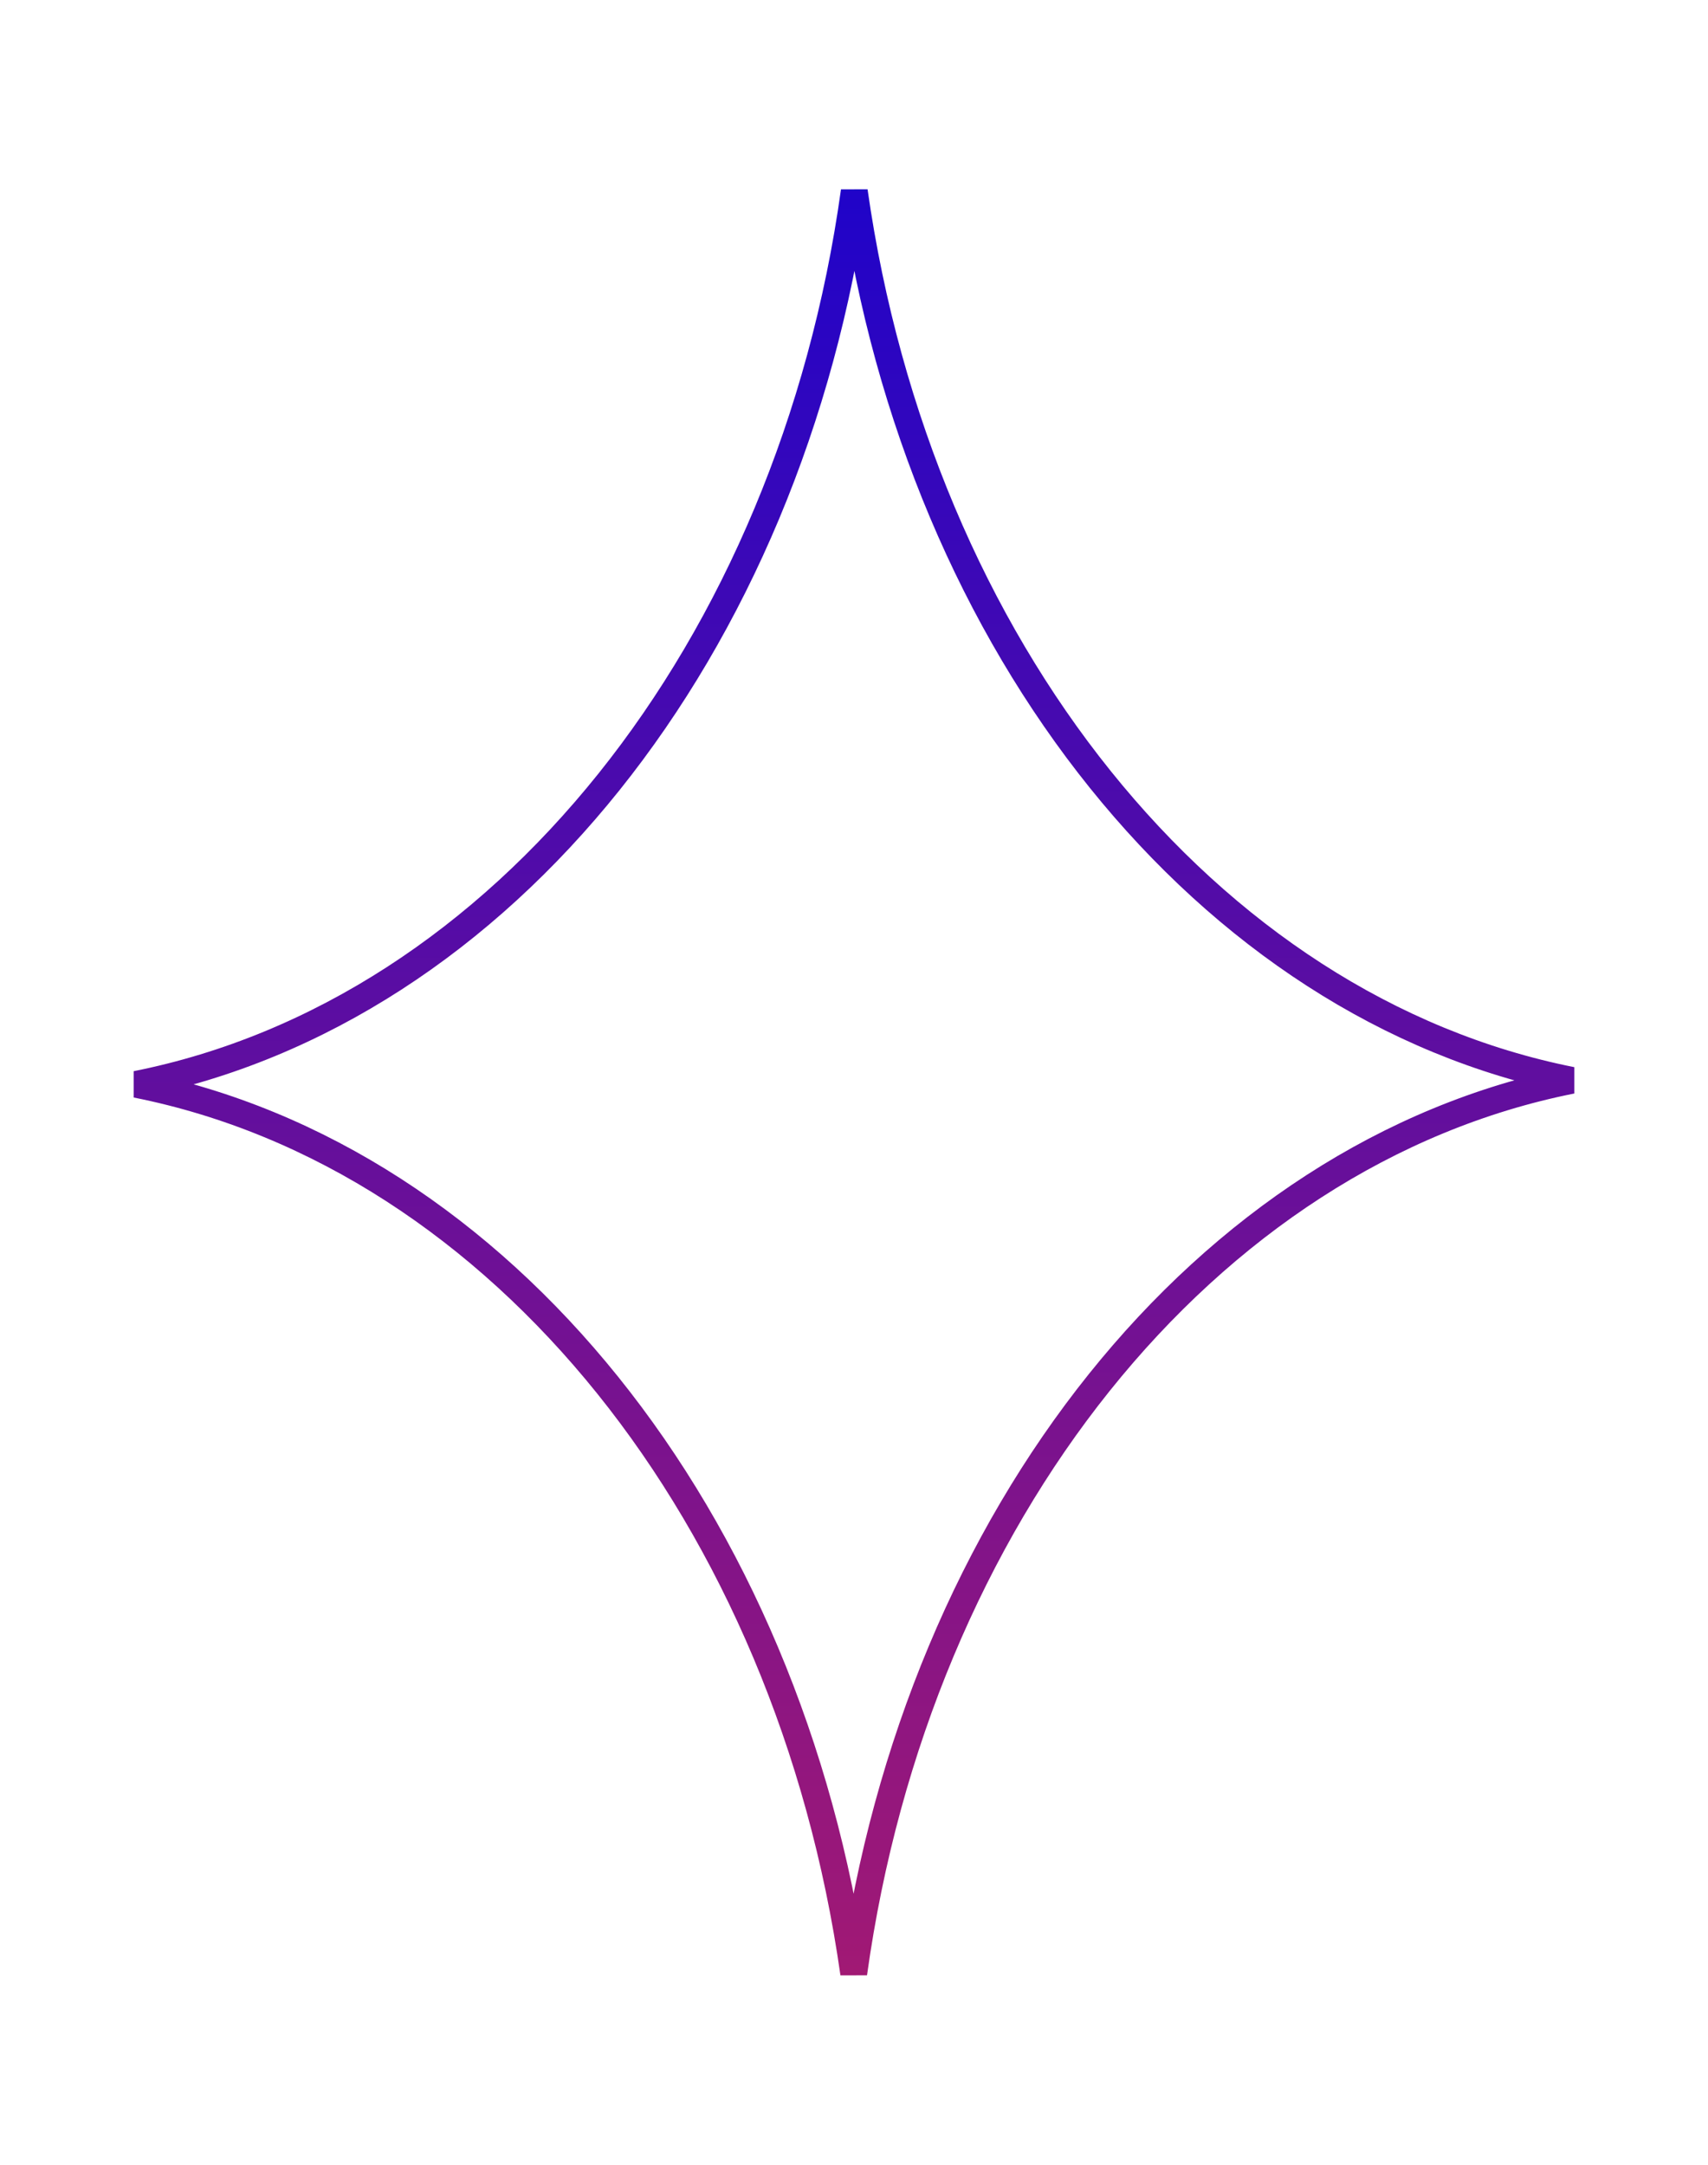 <svg width="191" height="242" viewBox="0 0 191 242" fill="none" xmlns="http://www.w3.org/2000/svg">
<path id="Star" d="M95.469 220.626C88.232 169.676 56.105 129.356 15.239 121.224C56.224 113.068 88.419 72.536 95.531 21.374C102.768 72.324 134.895 112.644 175.761 120.776C134.775 128.932 102.58 169.464 95.469 220.626Z" stroke="url(#paint0_linear_1_2200)" stroke-width="3"/>
<defs>
<linearGradient id="paint0_linear_1_2200" x1="95.5" y1="0" x2="95.5" y2="242" gradientUnits="userSpaceOnUse">
<stop stop-color="#1201D2"/>
<stop offset="1" stop-color="#AF1B6B"/>
</linearGradient>
</defs>
</svg>
